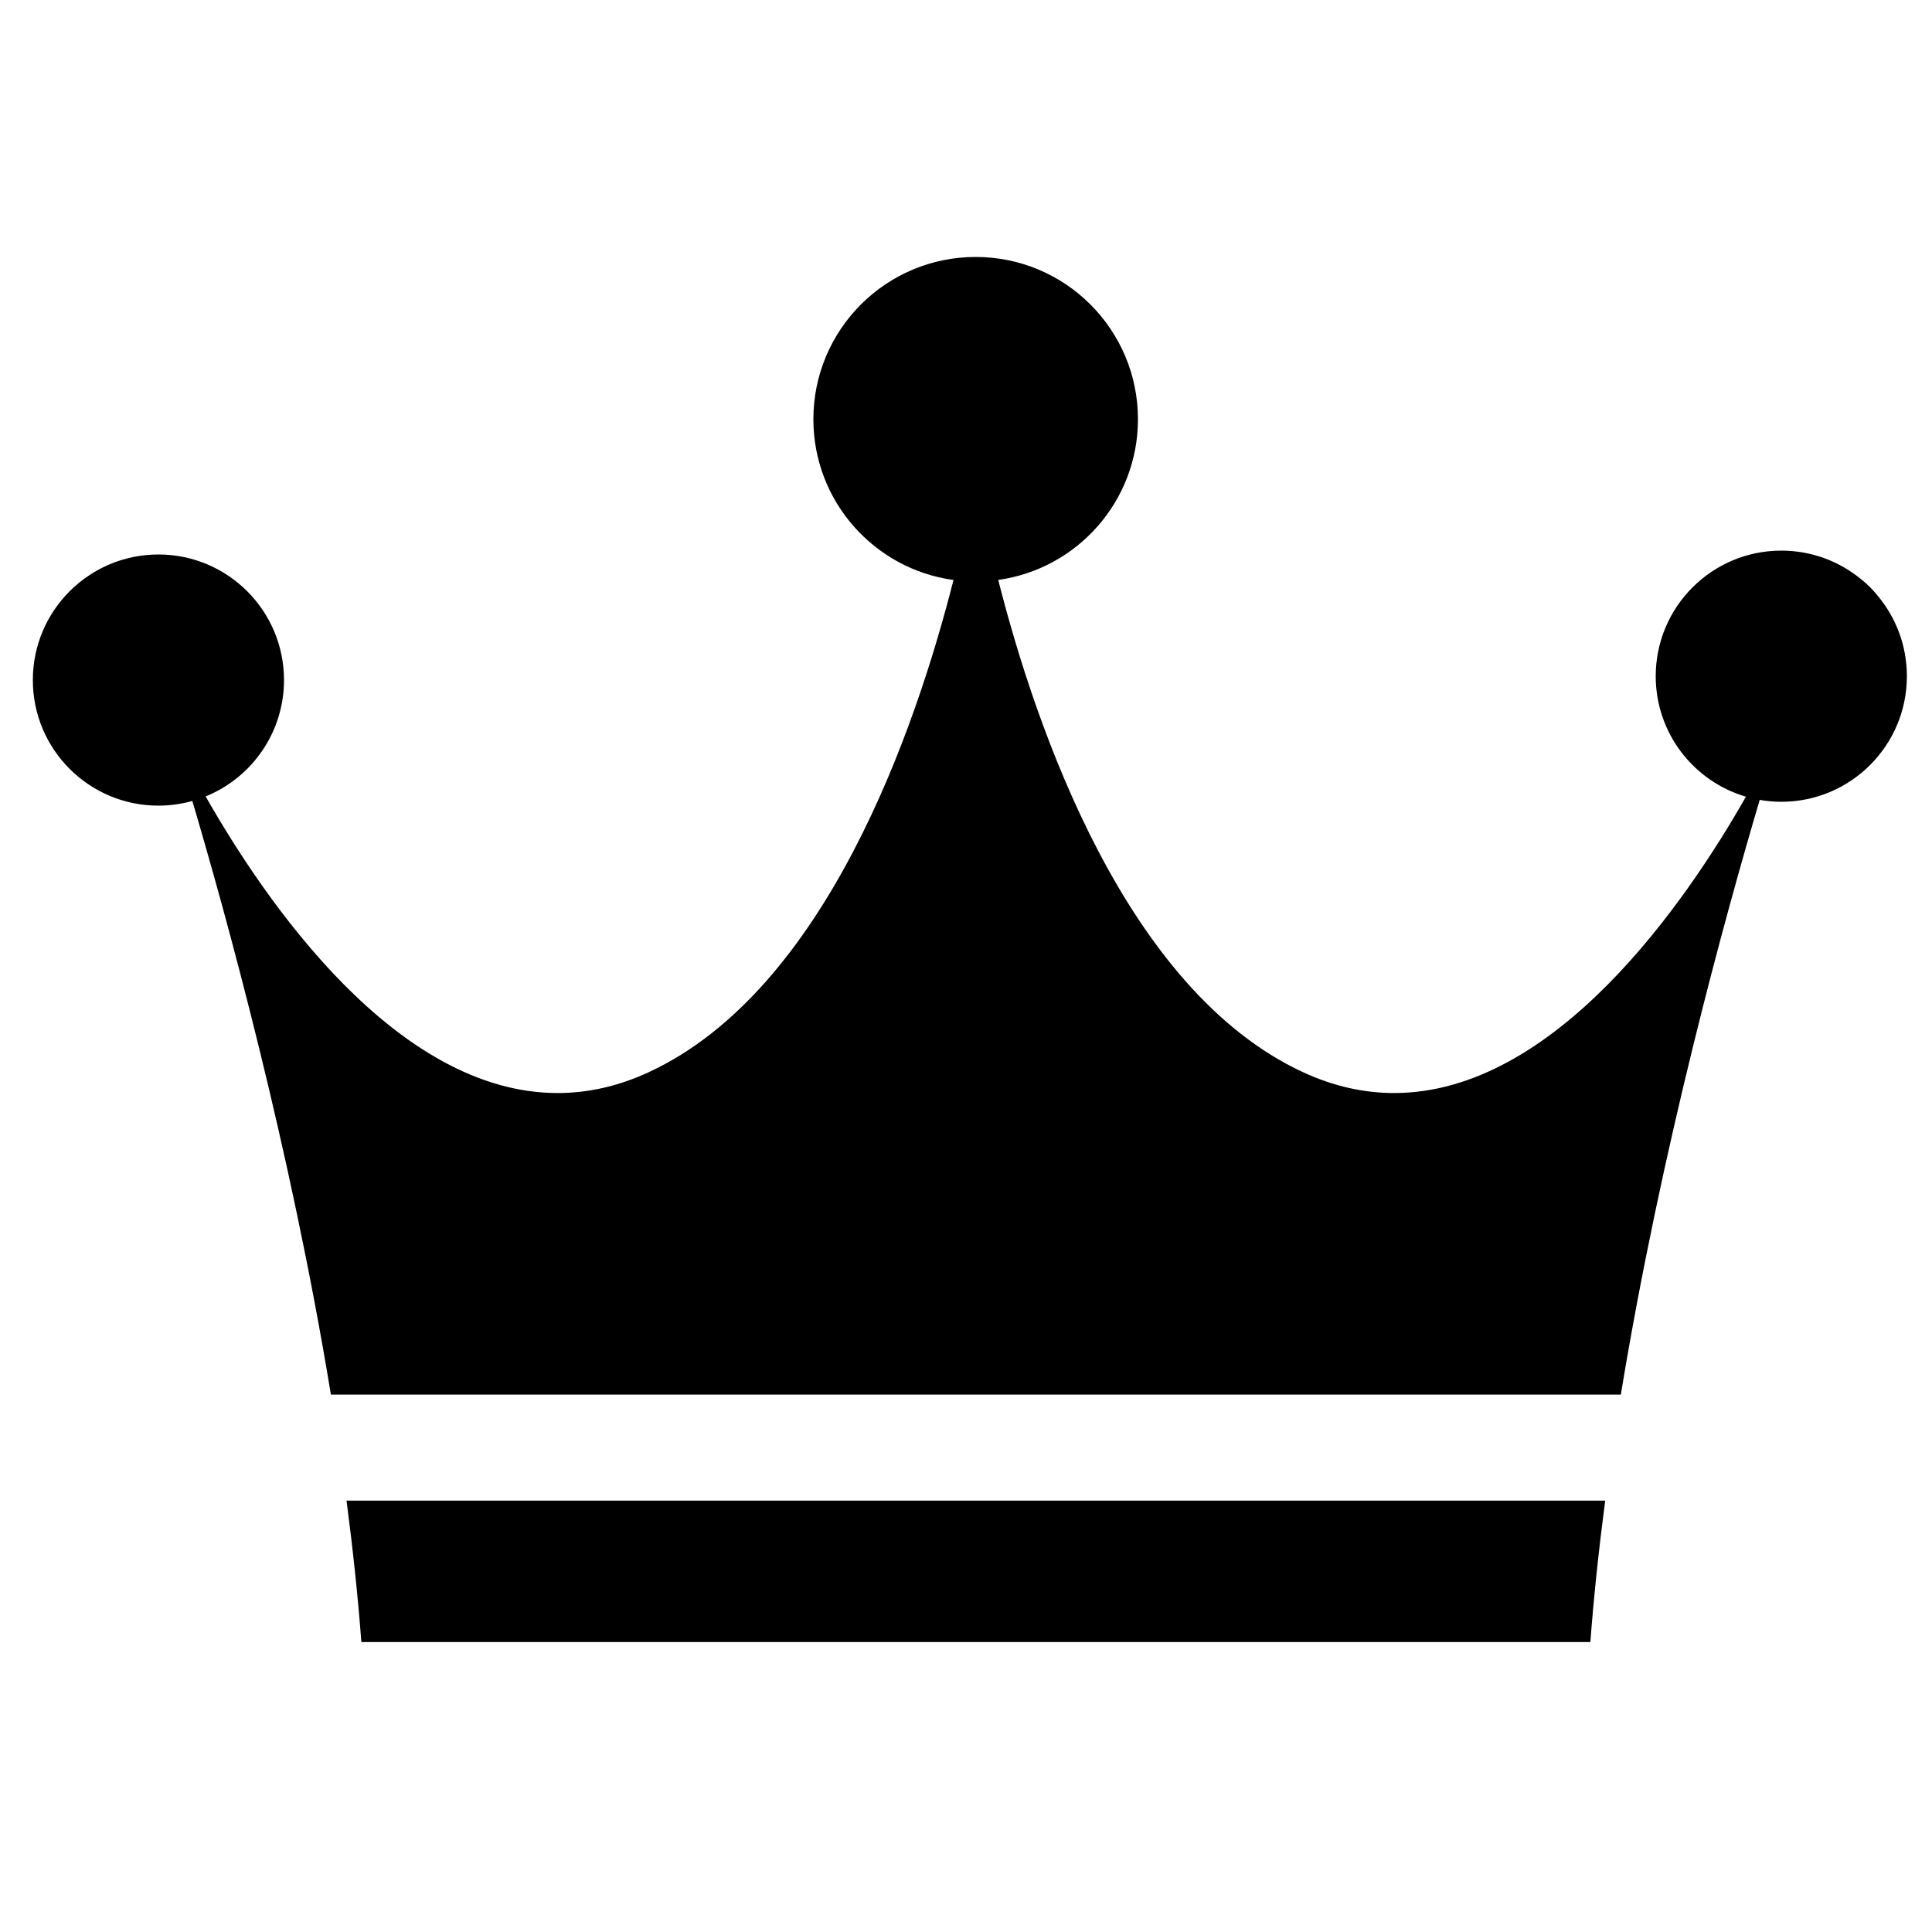 <?xml version="1.0" encoding="utf-8"?>
<!-- Generator: Adobe Illustrator 16.0.0, SVG Export Plug-In . SVG Version: 6.00 Build 0)  -->
<!DOCTYPE svg PUBLIC "-//W3C//DTD SVG 1.1//EN" "http://www.w3.org/Graphics/SVG/1.1/DTD/svg11.dtd">
<svg version="1.1" id="Capa_1" xmlns="http://www.w3.org/2000/svg" xmlns:xlink="http://www.w3.org/1999/xlink" x="0px" y="0px"
	 width="500px" height="500px" viewBox="0 0 500 500" enable-background="new 0 0 500 500" xml:space="preserve">
<path d="M89.681,388.358h325.744c-1.61,12.283-2.932,24.547-3.841,36.604H93.52C92.613,412.905,91.29,400.642,89.681,388.358z
	 M485.842,154.053c-1.211-1.5-2.568-2.851-4.048-4.027c-5.636-4.697-12.884-7.526-20.794-7.526c-17.949,0-32.5,14.551-32.5,32.5
	c0,14.77,9.855,27.23,23.347,31.184c-15.591,27.4-49.421,76.691-91.047,76.691c-7.616,0-15.493-1.652-23.565-5.384
	c-45.967-21.268-69.183-89.138-78.894-127.404c20.429-2.844,36.159-20.374,36.159-41.587c0-23.196-18.805-42-42-42
	c-23.196,0-42,18.804-42,42c0,21.249,15.783,38.801,36.263,41.6c-9.713,38.27-32.927,106.126-78.89,127.392
	c-8.07,3.731-15.951,5.384-23.565,5.384c-41.667,0-75.515-49.373-91.087-76.76C65.112,201.285,73.5,189.625,73.5,176
	c0-17.949-14.551-32.5-32.5-32.5S8.5,158.051,8.5,176s14.551,32.5,32.5,32.5c3.042,0,5.982-0.427,8.775-1.208
	c8.751,29.534,25.399,89.83,35.86,153.628h333.837c10.496-64.003,27.216-124.478,35.942-153.908c1.815,0.315,3.68,0.488,5.586,0.488
	c17.949,0,32.5-14.551,32.5-32.5C493.5,167.017,490.617,159.711,485.842,154.053z"/>
</svg>
